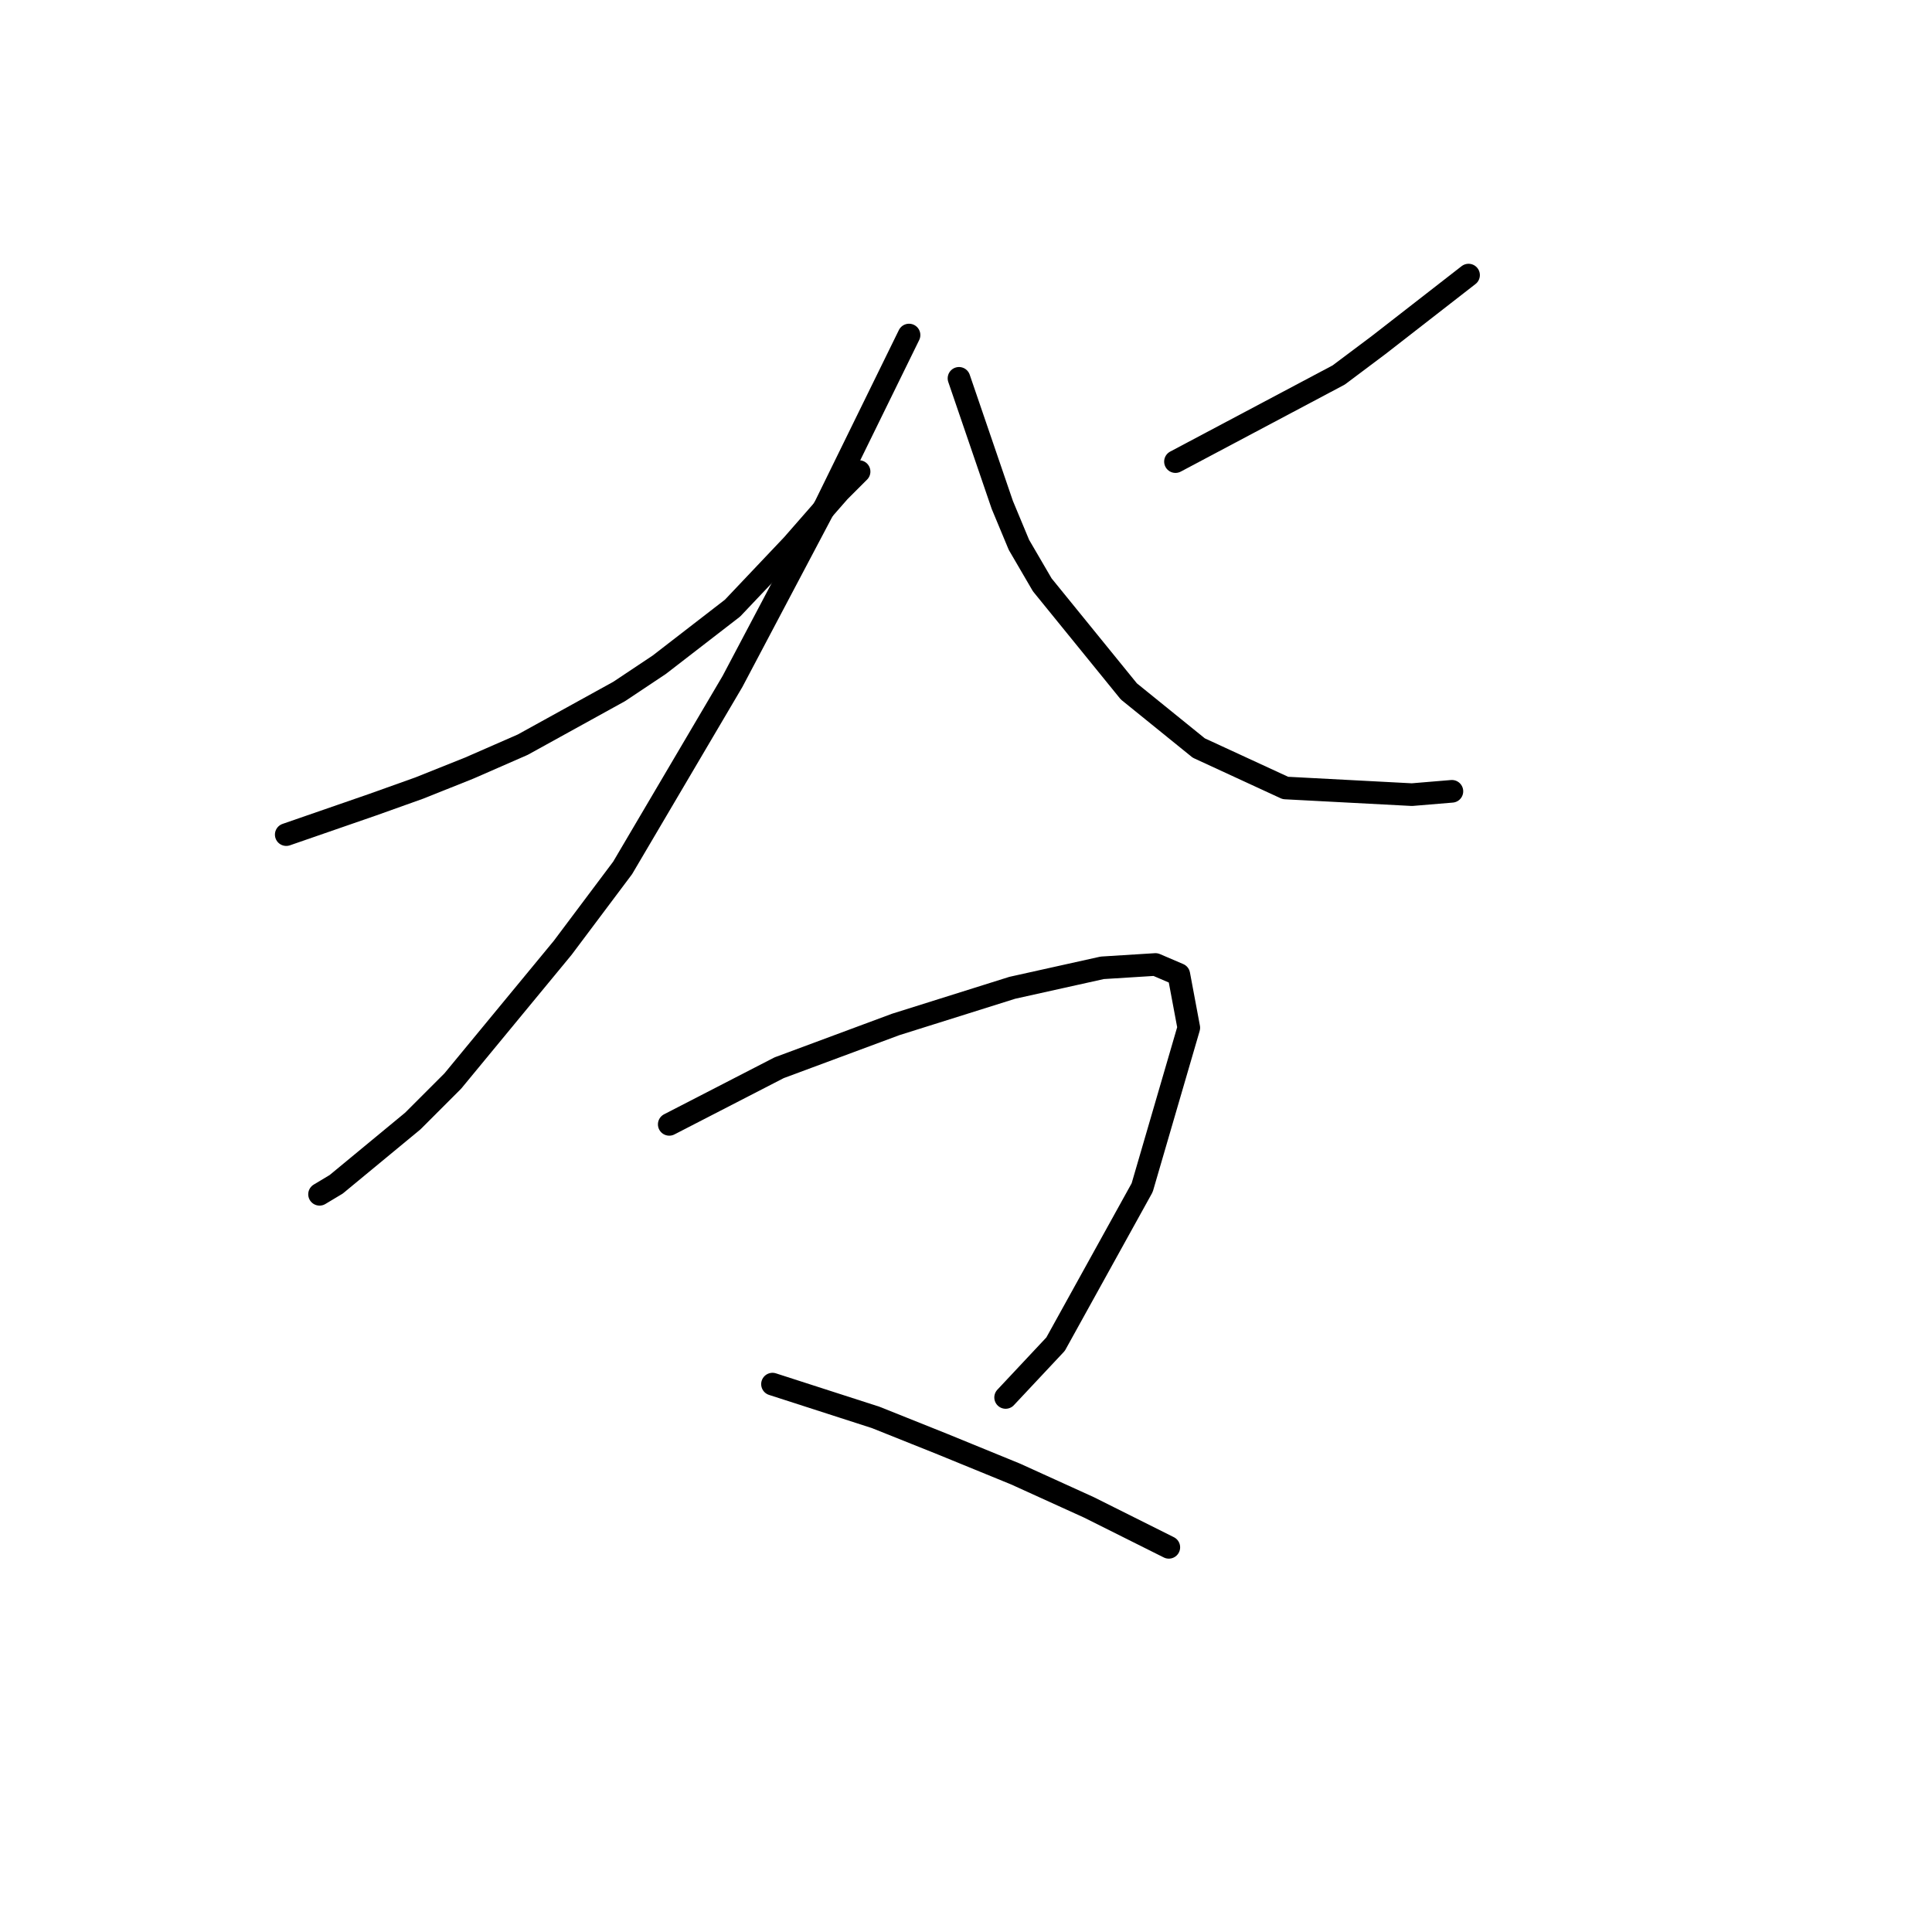 <?xml version="1.0" standalone="no"?>
    <svg width="256" height="256" xmlns="http://www.w3.org/2000/svg" version="1.1">
    <polyline stroke="black" stroke-width="3" stroke-linecap="round" fill="transparent" stroke-linejoin="round" points="37.929 110.59 49.403 106.618 55.581 104.411 62.201 101.764 69.262 98.675 82.059 91.614 87.355 88.083 97.063 80.581 105.007 72.197 111.185 65.136 113.833 62.488 113.833 62.488 " />
        <polyline stroke="black" stroke-width="3" stroke-linecap="round" fill="transparent" stroke-linejoin="round" points="120.452 44.395 109.42 66.901 97.063 90.29 82.501 115.003 74.557 125.594 59.994 143.246 54.699 148.541 44.549 156.926 42.342 158.25 42.342 158.25 " />
        <polyline stroke="black" stroke-width="3" stroke-linecap="round" fill="transparent" stroke-linejoin="round" points="194.591 36.452 182.675 45.719 177.38 49.69 155.756 61.164 155.756 61.164 " />
        <polyline stroke="black" stroke-width="3" stroke-linecap="round" fill="transparent" stroke-linejoin="round" points="127.072 50.132 132.809 66.901 135.015 72.197 138.104 77.492 149.578 91.614 158.845 99.116 170.319 104.411 187.088 105.294 192.384 104.853 192.384 104.853 " />
        <polyline stroke="black" stroke-width="3" stroke-linecap="round" fill="transparent" stroke-linejoin="round" points="88.679 148.983 103.242 141.481 118.687 135.744 134.133 130.889 146.048 128.242 153.108 127.8 156.198 129.124 157.521 136.185 151.343 157.367 139.869 178.108 133.25 185.169 133.25 185.169 " />
        <polyline stroke="black" stroke-width="3" stroke-linecap="round" fill="transparent" stroke-linejoin="round" points="102.359 183.404 116.039 187.817 124.865 191.347 134.574 195.319 144.282 199.732 154.874 205.028 154.874 205.028 " />
        </svg>